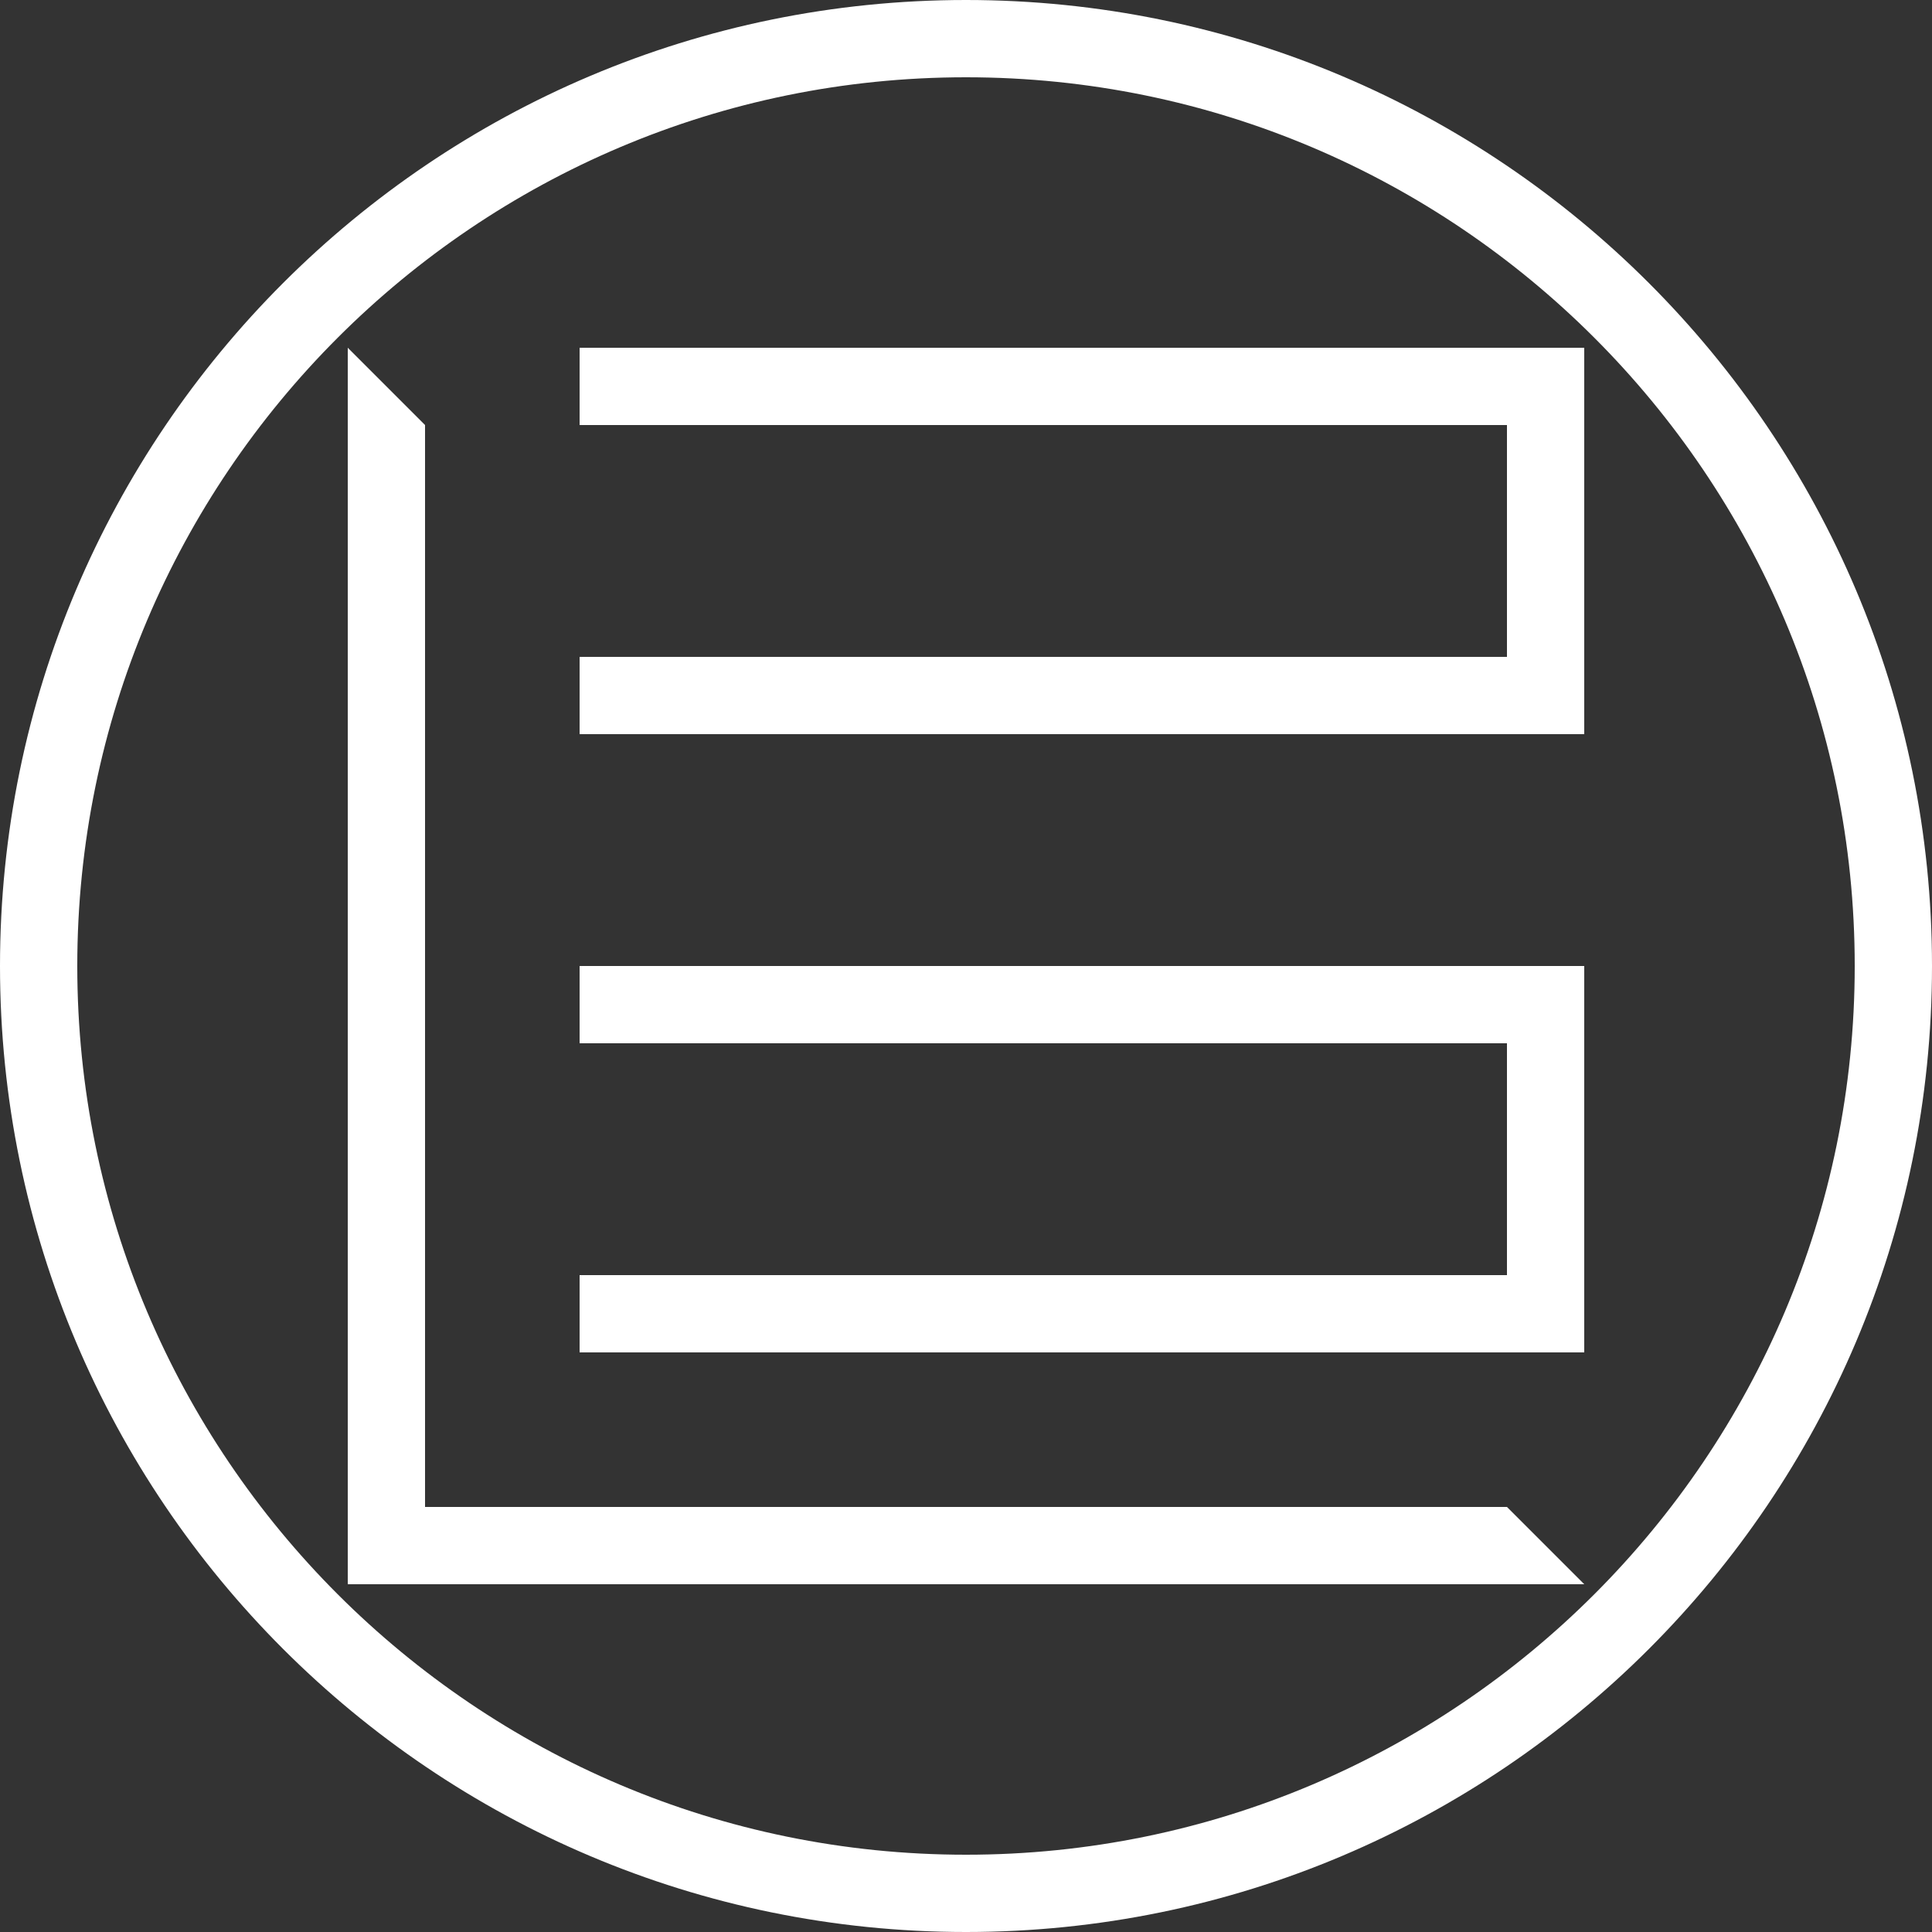<?xml version="1.0" encoding="UTF-8" standalone="no"?>
<!DOCTYPE svg PUBLIC "-//W3C//DTD SVG 1.1//EN" "http://www.w3.org/Graphics/SVG/1.1/DTD/svg11.dtd">
<svg version="1.1" xmlns="http://www.w3.org/2000/svg" xmlns:xlink="http://www.w3.org/1999/xlink" preserveAspectRatio="xMidYMid meet" viewBox="0 0 250 250" width="250" height="250"><rect x="0" y="0" width="250" height="250" fill="#333333" stroke="none"/><defs><path d="M75 95L205 95L205 45L75 45" id="a3o5ib0Fxm"></path><clipPath id="clipbXTNm3KFX"><use xlink:href="#a3o5ib0Fxm" opacity="1"></use></clipPath><path d="M75 175L205 175L205 125L75 125" id="i6Z5b6hUWE"></path><clipPath id="clipi4CCpBKNOo"><use xlink:href="#i6Z5b6hUWE" opacity="1"></use></clipPath><path d="M205 205L45 205L45 45" id="bbSBxWnQr"></path><clipPath id="clipbaPFC74vb"><use xlink:href="#bbSBxWnQr" opacity="1"></use></clipPath><path d="M250 125C250 193.99 193.99 250 125 250C56.01 250 0 193.99 0 125C0 56.01 56.01 0 125 0C193.99 0 250 56.01 250 125Z" id="dBQUoQ2H5"></path><clipPath id="clipd1h0GmTUY"><use xlink:href="#dBQUoQ2H5" opacity="1"></use></clipPath></defs><g><g><g><use xlink:href="#a3o5ib0Fxm" opacity="1" fill="#000000" fill-opacity="0"></use><g clip-path="url(#clipbXTNm3KFX)"><use xlink:href="#a3o5ib0Fxm" opacity="1" fill-opacity="0" stroke="#ffffff" stroke-width="20" stroke-opacity="1"></use></g></g><g><use xlink:href="#i6Z5b6hUWE" opacity="1" fill="#000000" fill-opacity="0"></use><g clip-path="url(#clipi4CCpBKNOo)"><use xlink:href="#i6Z5b6hUWE" opacity="1" fill-opacity="0" stroke="#ffffff" stroke-width="20" stroke-opacity="1"></use></g></g><g><use xlink:href="#bbSBxWnQr" opacity="1" fill="#000000" fill-opacity="0"></use><g clip-path="url(#clipbaPFC74vb)"><use xlink:href="#bbSBxWnQr" opacity="1" fill-opacity="0" stroke="#ffffff" stroke-width="20" stroke-opacity="1"></use></g></g><g><g clip-path="url(#clipd1h0GmTUY)"><use xlink:href="#dBQUoQ2H5" opacity="1" fill-opacity="0" stroke="#ffffff" stroke-width="20" stroke-opacity="1"></use></g></g></g></g></svg>